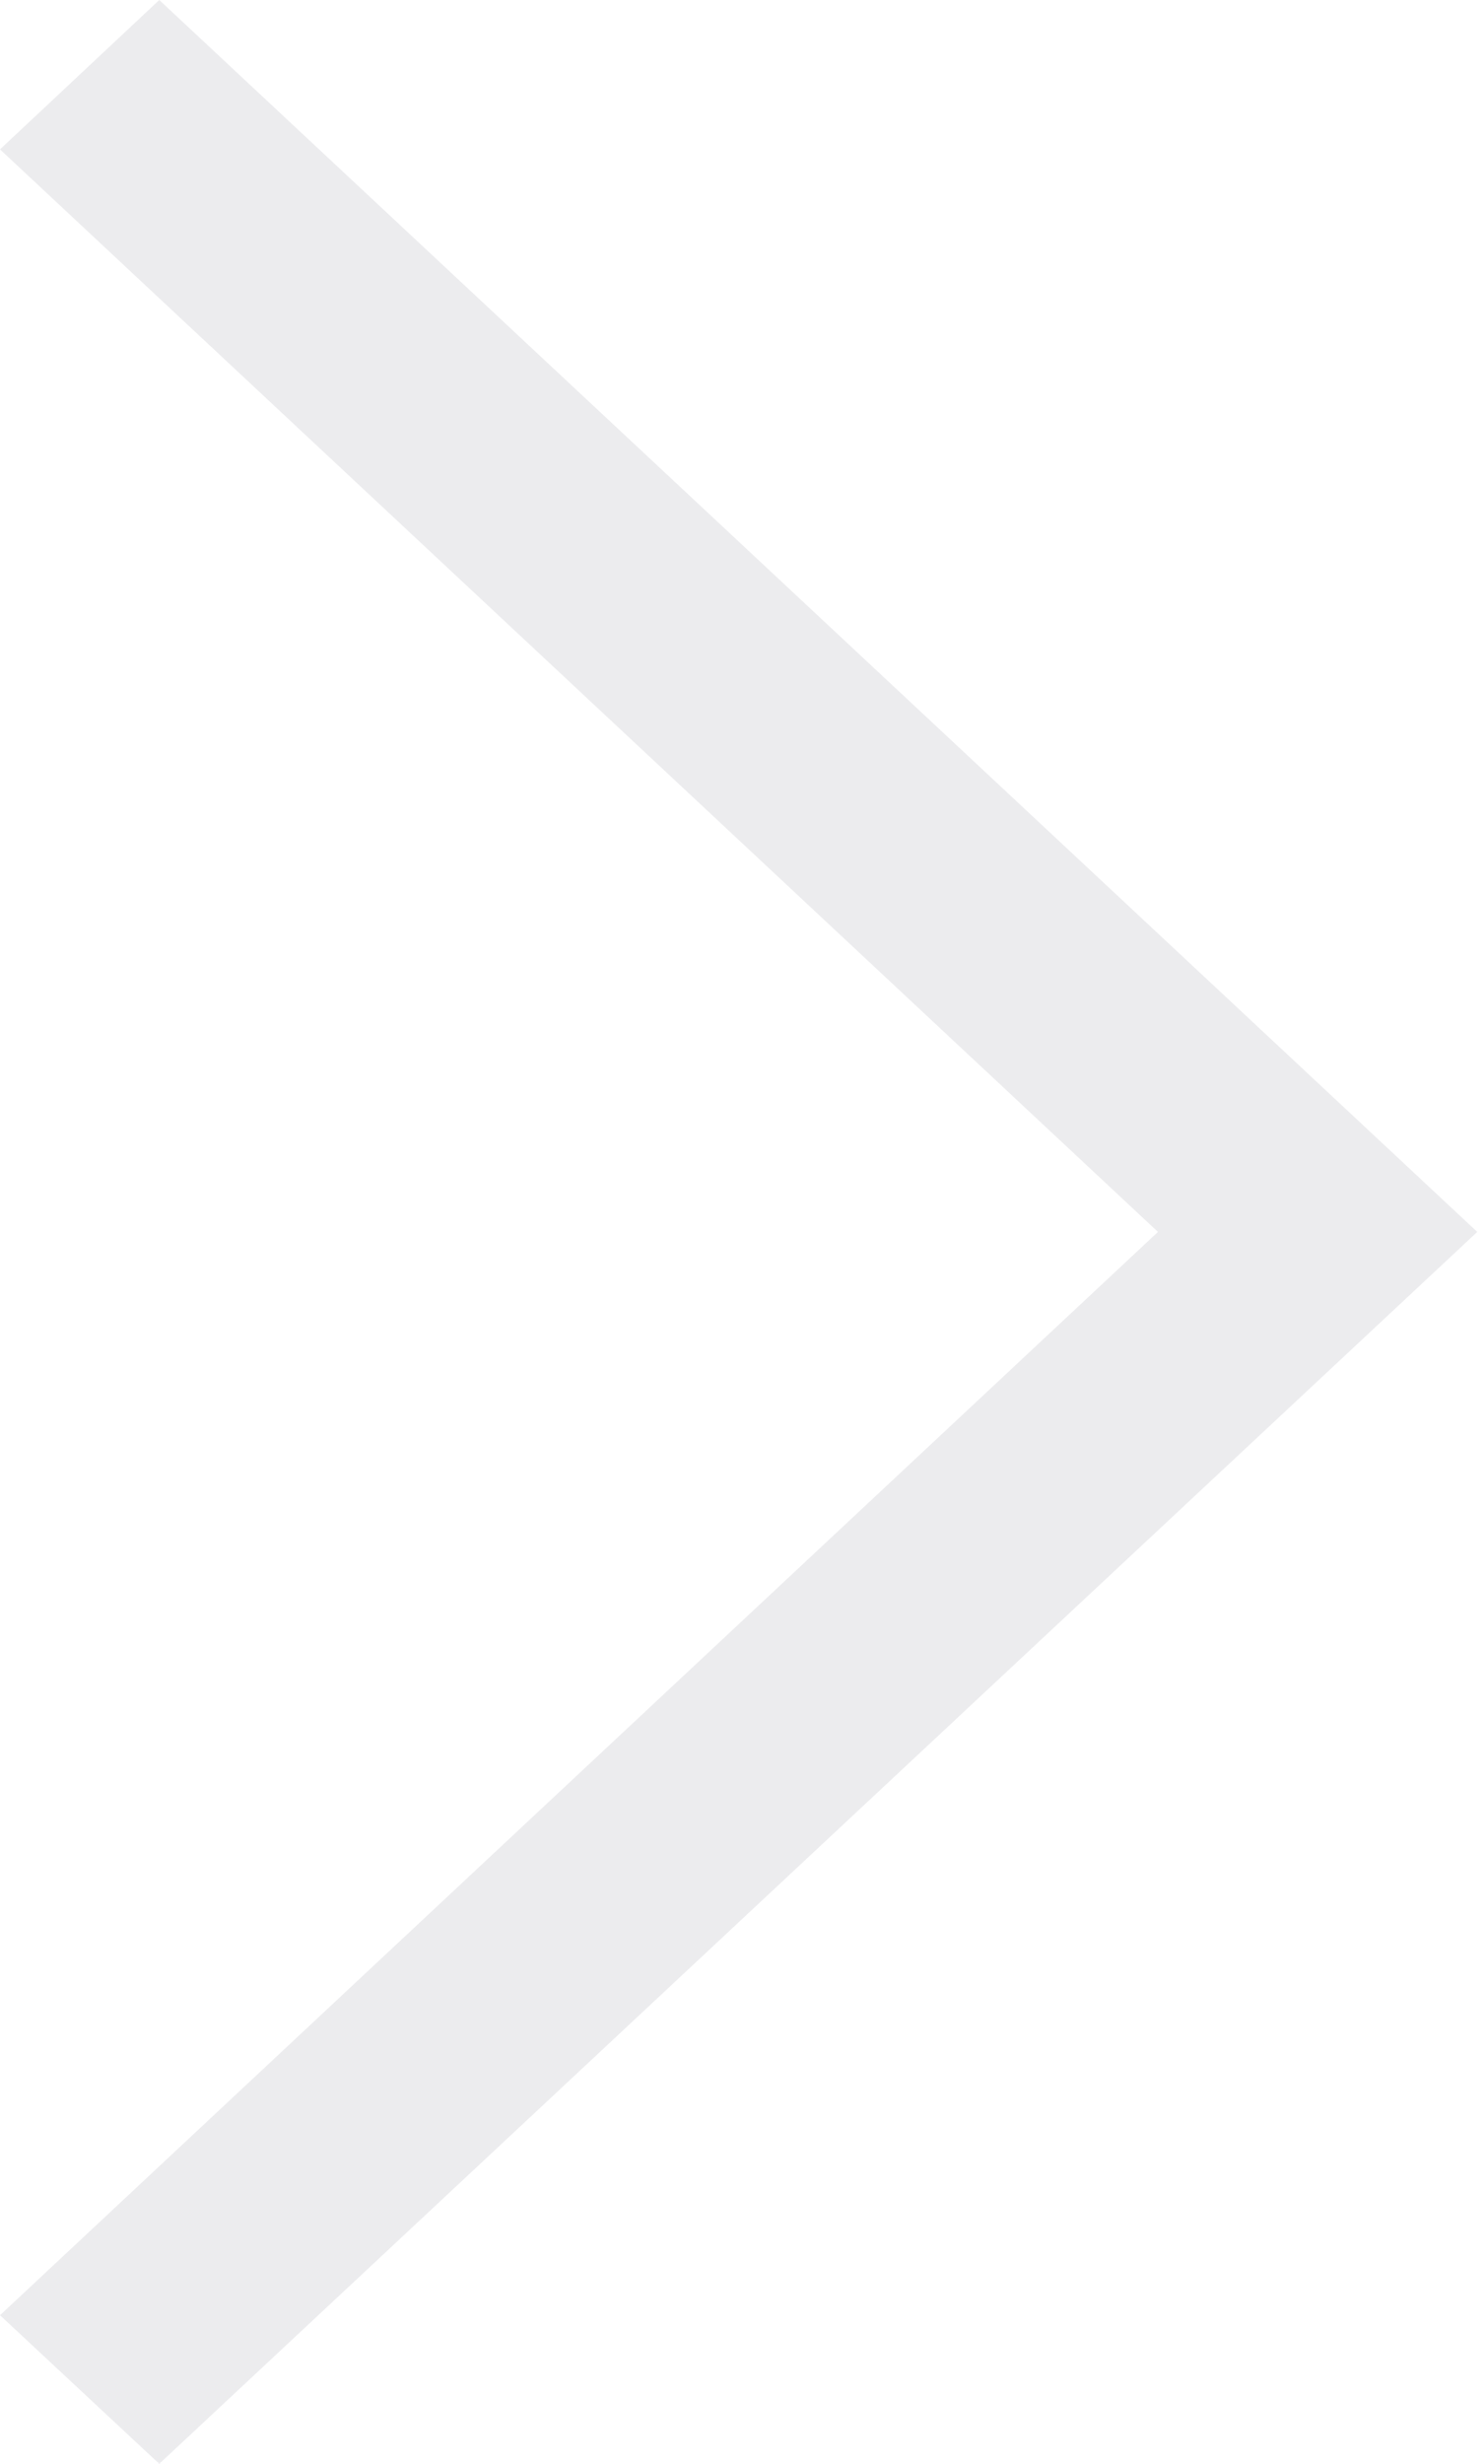 <svg width="44" height="73" viewBox="0 0 44 73" fill="none" xmlns="http://www.w3.org/2000/svg">
<path d="M0 4.426L4.722 0L43.8 36.5L4.722 73L0 68.597L34.333 36.5L0 4.426Z" fill="#3E4059" fill-opacity="0.1"/>
</svg>
